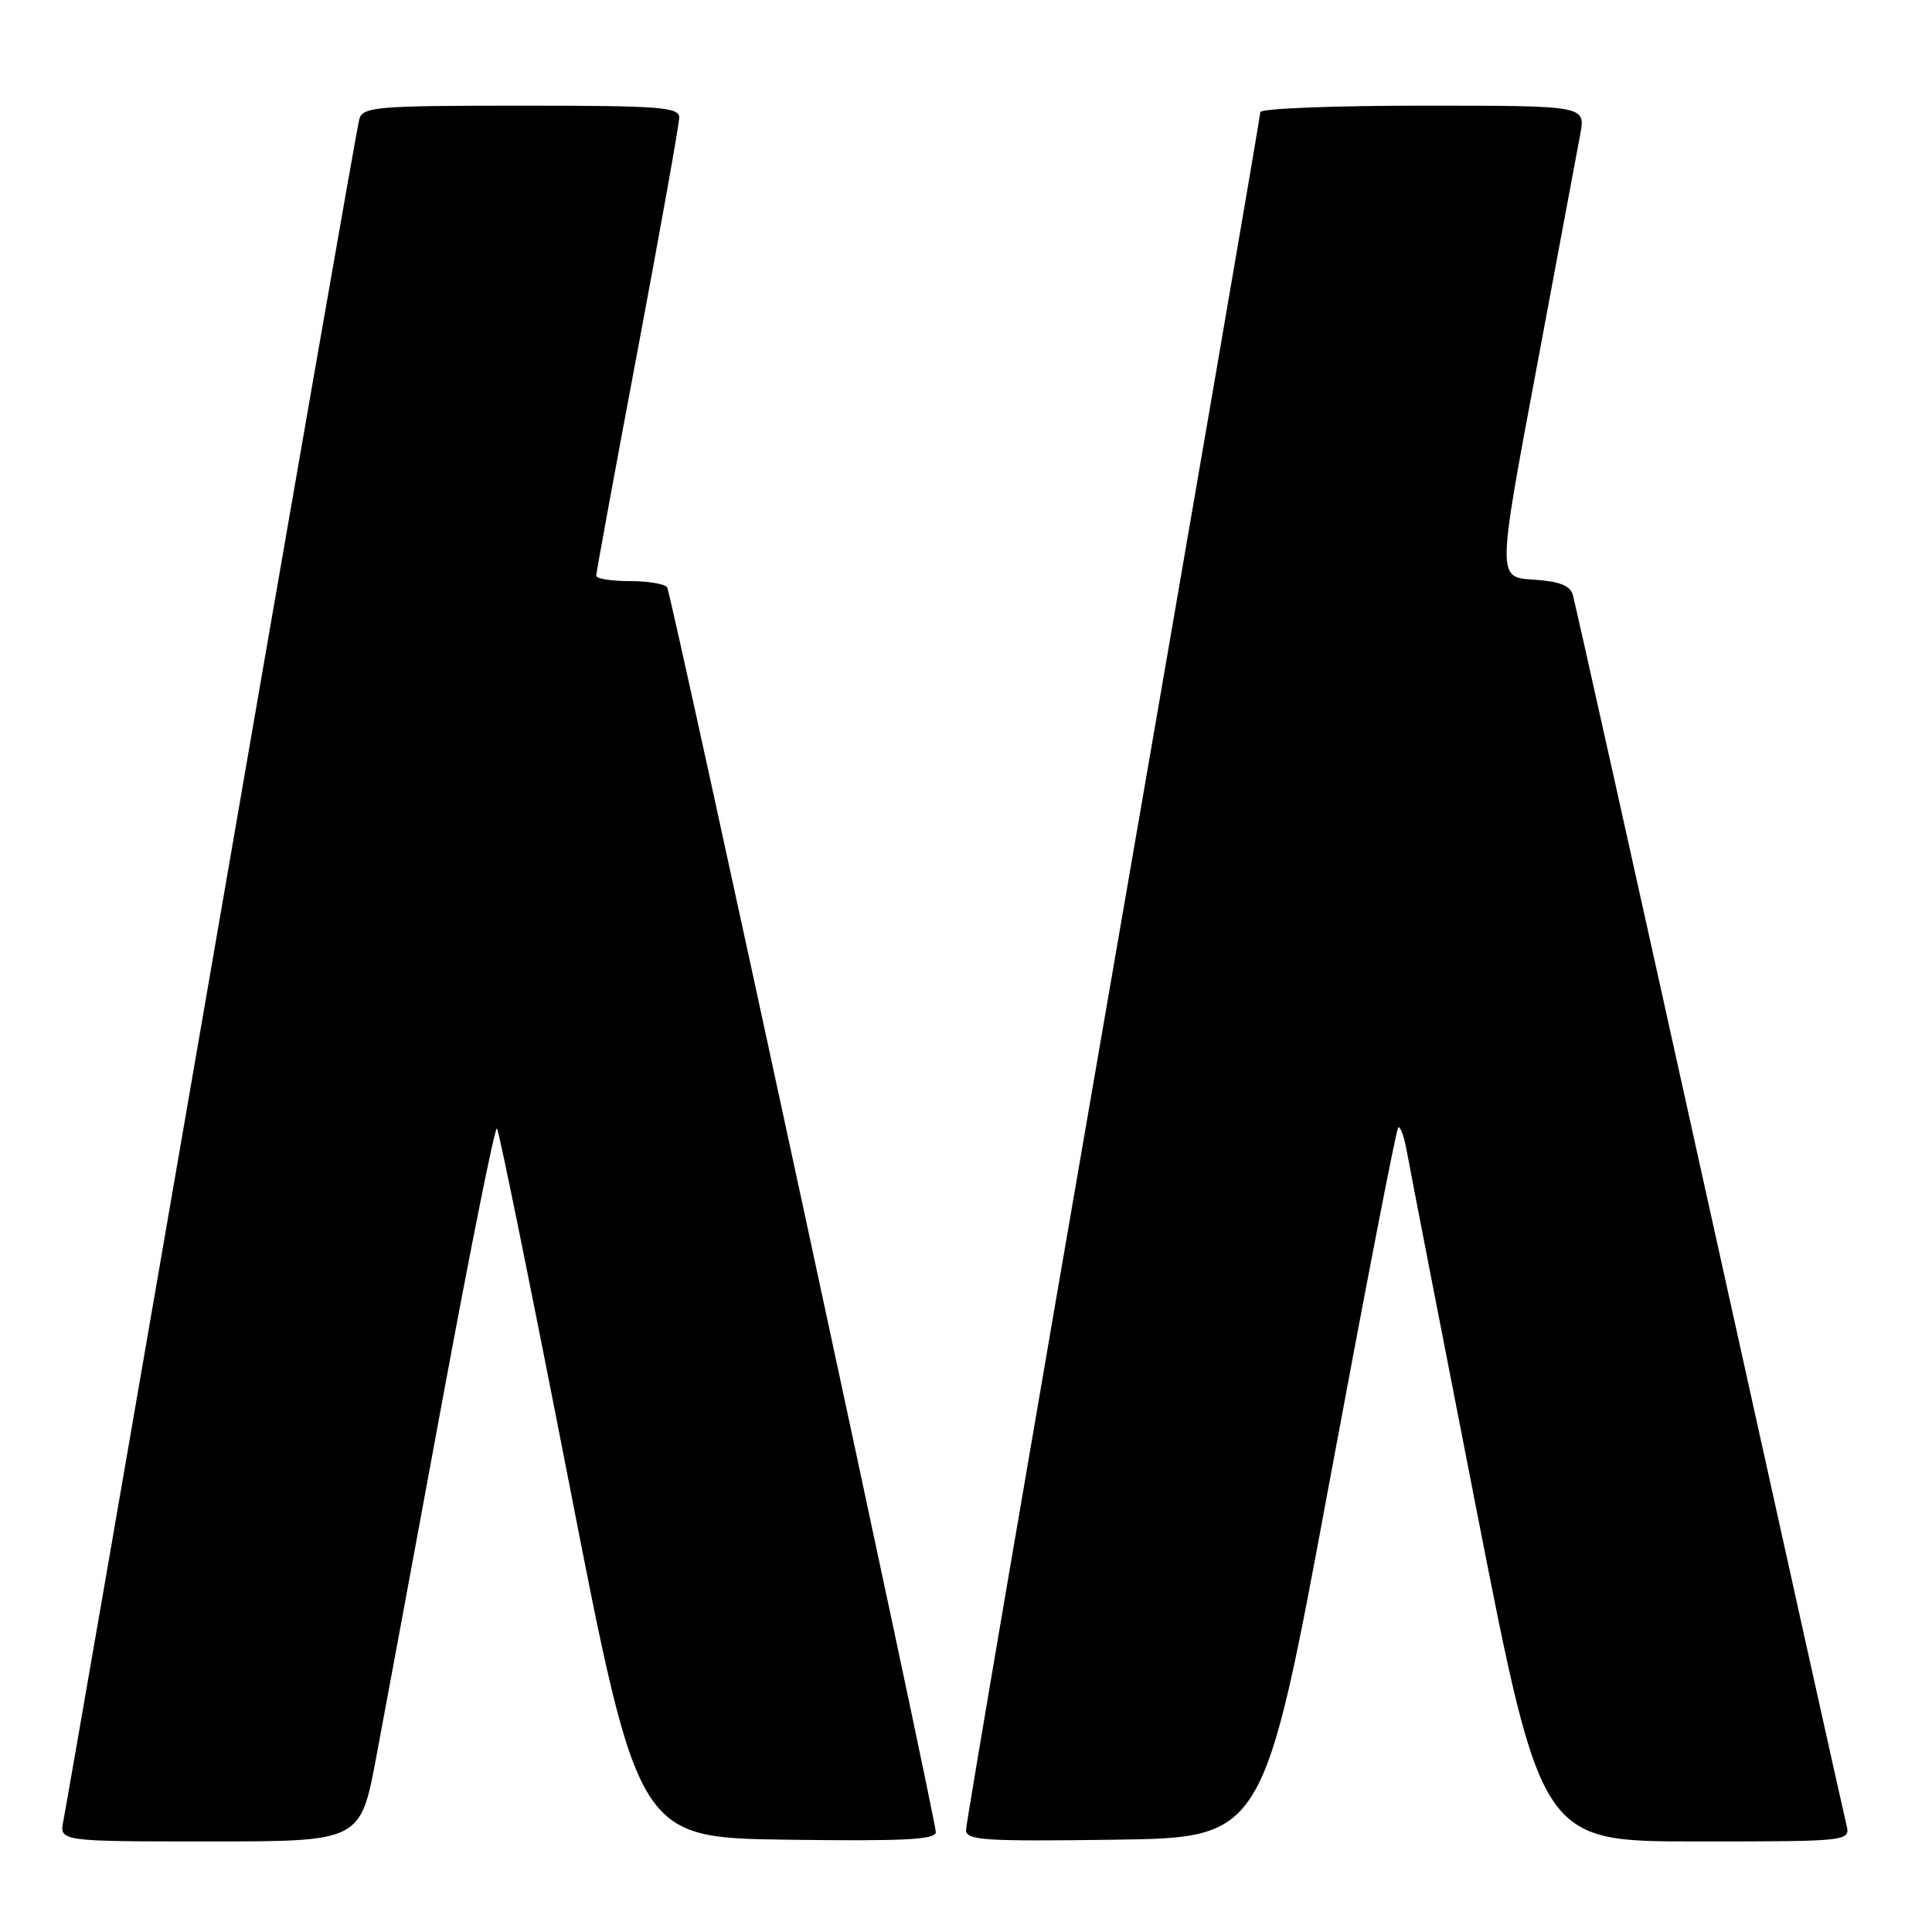 <?xml version="1.0" encoding="UTF-8" standalone="no"?>
<!DOCTYPE svg PUBLIC "-//W3C//DTD SVG 1.1//EN" "http://www.w3.org/Graphics/SVG/1.1/DTD/svg11.dtd" >
<svg xmlns="http://www.w3.org/2000/svg" xmlns:xlink="http://www.w3.org/1999/xlink" version="1.1" viewBox="0 0 256 256">
 <g >
 <path fill="currentColor"
d=" M 49.87 232.75 C 51.03 226.56 54.99 205.20 58.67 185.27 C 62.36 165.34 65.58 149.25 65.85 149.51 C 66.11 149.78 70.43 171.03 75.45 196.75 C 84.57 243.50 84.57 243.50 104.28 243.77 C 119.71 243.98 124.00 243.77 124.00 242.77 C 124.00 240.93 89.01 78.82 88.40 77.83 C 88.11 77.37 85.88 77.00 83.44 77.00 C 81.00 77.00 79.00 76.68 79.00 76.29 C 79.00 75.91 81.47 62.44 84.50 46.37 C 87.52 30.29 90.00 16.44 90.00 15.57 C 90.00 14.19 87.44 14.00 69.07 14.00 C 50.00 14.00 48.09 14.16 47.62 15.75 C 47.33 16.71 38.52 67.22 28.03 128.00 C 17.54 188.78 8.71 239.74 8.40 241.25 C 7.84 244.00 7.84 244.00 27.80 244.00 C 47.77 244.00 47.77 244.00 49.87 232.75 Z  M 176.10 196.69 C 180.88 170.95 185.00 149.66 185.27 149.40 C 185.54 149.13 186.07 150.62 186.44 152.70 C 186.81 154.79 190.97 176.19 195.68 200.25 C 204.25 244.00 204.25 244.00 224.73 244.00 C 245.22 244.00 245.22 244.00 244.64 241.70 C 244.32 240.44 236.15 203.65 226.48 159.95 C 216.82 116.25 208.68 79.74 208.40 78.80 C 208.04 77.57 206.58 77.02 203.15 76.80 C 198.40 76.50 198.40 76.50 203.56 49.00 C 206.39 33.88 209.02 19.81 209.40 17.75 C 210.09 14.00 210.09 14.00 188.55 14.00 C 176.70 14.00 167.00 14.38 167.00 14.86 C 167.00 15.33 158.22 66.39 147.50 128.33 C 136.78 190.28 128.00 241.65 128.00 242.50 C 128.00 243.85 130.50 244.01 147.71 243.77 C 167.42 243.50 167.42 243.50 176.10 196.69 Z "/>
</g>
</svg>